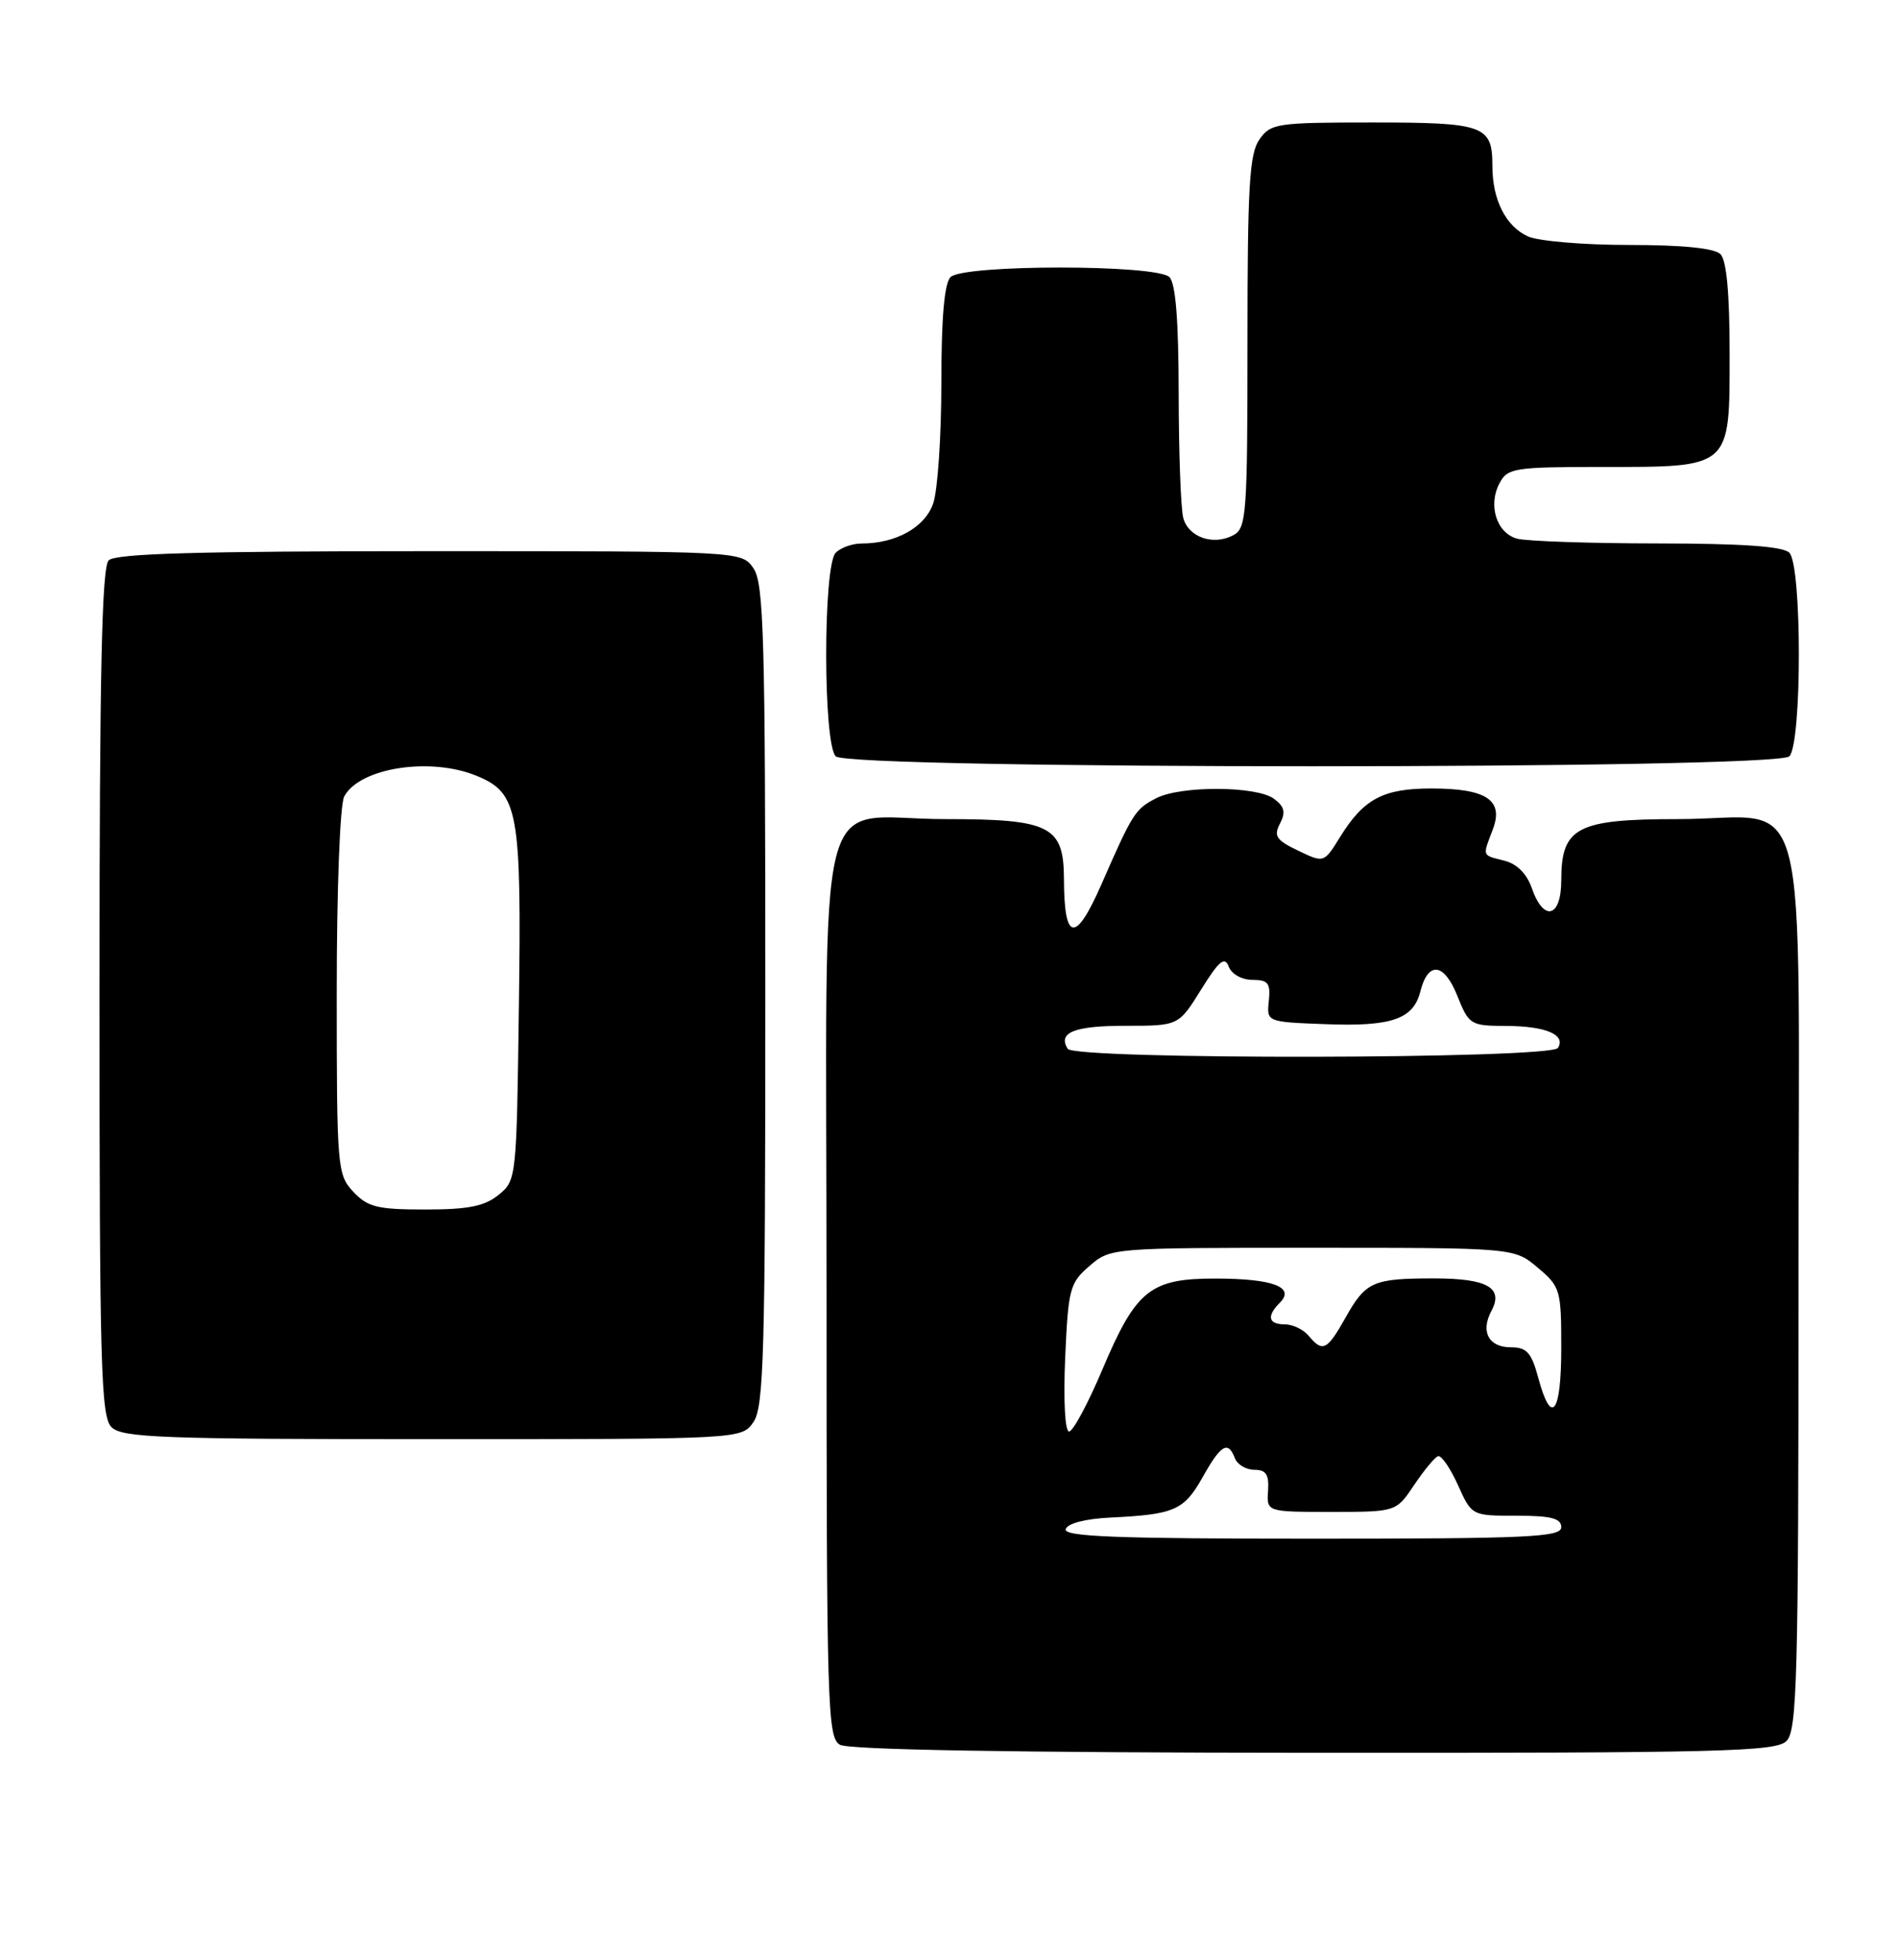 <?xml version="1.0" encoding="UTF-8" standalone="no"?>
<!DOCTYPE svg PUBLIC "-//W3C//DTD SVG 1.1//EN" "http://www.w3.org/Graphics/SVG/1.1/DTD/svg11.dtd" >
<svg xmlns="http://www.w3.org/2000/svg" xmlns:xlink="http://www.w3.org/1999/xlink" version="1.1" viewBox="0 0 248 256">
 <g >
 <path fill="currentColor"
d=" M 233.43 227.43 C 234.82 226.04 235.00 219.26 235.00 167.99 C 235.00 99.72 236.88 107.00 219.28 107.00 C 206.03 107.00 204.00 108.06 204.00 115.00 C 204.00 119.86 201.71 120.48 200.16 116.04 C 199.50 114.14 198.21 112.84 196.56 112.43 C 193.60 111.68 193.69 111.94 195.06 108.34 C 196.51 104.52 194.23 103.00 187.03 103.00 C 180.72 103.00 178.18 104.35 175.08 109.37 C 172.99 112.74 172.99 112.74 169.62 111.12 C 166.75 109.75 166.39 109.21 167.25 107.58 C 168.02 106.09 167.84 105.36 166.44 104.33 C 164.15 102.66 154.30 102.62 151.10 104.26 C 148.32 105.69 148.02 106.16 143.94 115.47 C 140.53 123.26 139.04 123.06 139.02 114.81 C 138.99 107.89 137.23 107.00 123.50 107.00 C 106.16 107.00 108.00 99.68 108.00 168.51 C 108.00 223.07 108.11 226.97 109.75 227.92 C 110.88 228.58 132.67 228.95 171.68 228.97 C 225.08 229.00 232.03 228.82 233.43 227.43 Z  M 98.44 185.78 C 99.81 183.83 100.00 176.85 100.00 130.00 C 100.00 83.15 99.81 76.17 98.44 74.22 C 96.89 72.00 96.89 72.00 56.14 72.00 C 25.79 72.00 15.09 72.31 14.20 73.20 C 13.30 74.10 13.00 88.01 13.00 129.63 C 13.00 178.50 13.18 185.04 14.57 186.43 C 15.95 187.81 21.15 188.00 56.51 188.00 C 96.89 188.00 96.89 188.00 98.44 185.78 Z  M 233.80 98.80 C 235.46 97.14 235.46 73.86 233.80 72.20 C 232.97 71.37 227.68 71.00 216.55 70.99 C 207.72 70.98 199.48 70.70 198.24 70.37 C 195.54 69.64 194.39 66.00 195.95 63.09 C 196.99 61.14 197.91 61.00 209.31 61.00 C 226.29 61.00 226.00 61.25 226.00 46.14 C 226.00 38.34 225.60 34.00 224.80 33.20 C 224.02 32.42 219.88 32.00 212.85 32.00 C 206.93 32.00 201.00 31.50 199.66 30.89 C 196.74 29.56 195.00 26.10 195.00 21.65 C 195.00 16.39 193.93 16.00 179.36 16.00 C 166.81 16.00 166.03 16.12 164.56 18.22 C 163.25 20.09 163.00 24.36 163.00 44.69 C 163.00 67.20 162.87 69.00 161.16 69.91 C 158.55 71.31 155.29 70.19 154.61 67.66 C 154.29 66.47 154.02 59.18 154.01 51.45 C 154.00 41.87 153.62 37.02 152.80 36.20 C 151.13 34.53 125.87 34.53 124.20 36.20 C 123.39 37.01 123.00 41.54 123.00 50.05 C 123.00 57.01 122.52 64.09 121.93 65.78 C 120.84 68.90 117.07 71.00 112.55 71.00 C 111.37 71.00 109.86 71.54 109.20 72.20 C 107.54 73.86 107.54 97.14 109.20 98.80 C 110.93 100.53 232.07 100.53 233.80 98.80 Z  M 139.25 199.75 C 139.49 199.00 141.83 198.40 145.08 198.24 C 153.45 197.84 154.71 197.29 157.12 193.00 C 159.54 188.69 160.46 188.15 161.36 190.50 C 161.68 191.32 162.82 192.00 163.91 192.00 C 165.43 192.00 165.83 192.62 165.69 194.75 C 165.50 197.50 165.50 197.50 173.96 197.50 C 182.42 197.50 182.42 197.50 184.77 194.00 C 186.06 192.07 187.47 190.37 187.90 190.22 C 188.32 190.07 189.49 191.76 190.49 193.97 C 192.30 198.00 192.30 198.00 198.15 198.00 C 202.68 198.00 204.00 198.34 204.00 199.50 C 204.00 200.80 199.71 201.00 171.42 201.00 C 145.80 201.00 138.92 200.73 139.25 199.75 Z  M 139.18 177.37 C 139.58 168.34 139.78 167.59 142.36 165.37 C 145.10 163.01 145.19 163.00 171.48 163.00 C 197.85 163.00 197.85 163.00 200.92 165.59 C 203.88 168.08 204.00 168.48 204.00 176.09 C 204.00 184.69 202.71 186.36 201.00 180.00 C 200.11 176.69 199.49 176.00 197.43 176.00 C 194.51 176.00 193.42 173.96 194.88 171.23 C 196.49 168.22 194.33 167.00 187.38 167.00 C 179.40 167.00 178.46 167.41 175.82 172.11 C 173.40 176.41 172.82 176.70 171.00 174.50 C 170.32 173.68 168.91 173.00 167.88 173.00 C 165.71 173.00 165.47 171.93 167.24 170.16 C 169.26 168.14 166.31 167.03 158.88 167.02 C 150.30 167.00 148.45 168.48 144.05 178.88 C 142.16 183.35 140.20 187.00 139.69 187.00 C 139.15 187.00 138.94 182.93 139.18 177.37 Z  M 139.50 137.00 C 138.19 134.87 140.38 134.00 147.06 134.00 C 154.00 134.00 154.00 134.00 156.94 129.27 C 159.29 125.49 160.02 124.89 160.55 126.27 C 160.93 127.25 162.26 128.00 163.64 128.00 C 165.70 128.00 166.03 128.43 165.79 130.75 C 165.50 133.50 165.50 133.50 173.24 133.79 C 181.81 134.12 184.68 133.13 185.58 129.54 C 186.59 125.53 188.68 125.75 190.41 130.06 C 191.93 133.87 192.14 134.00 196.74 134.02 C 201.96 134.03 204.64 135.16 203.57 136.89 C 202.66 138.36 140.40 138.46 139.50 137.00 Z  M 46.17 155.69 C 44.07 153.44 44.00 152.63 44.00 129.62 C 44.00 116.04 44.42 105.09 44.98 104.04 C 47.00 100.27 56.30 98.84 62.36 101.38 C 67.72 103.62 68.15 105.94 67.80 131.43 C 67.50 153.96 67.48 154.20 65.14 156.09 C 63.30 157.58 61.17 158.00 55.56 158.00 C 49.31 158.00 48.06 157.69 46.17 155.69 Z "/>
</g>
</svg>